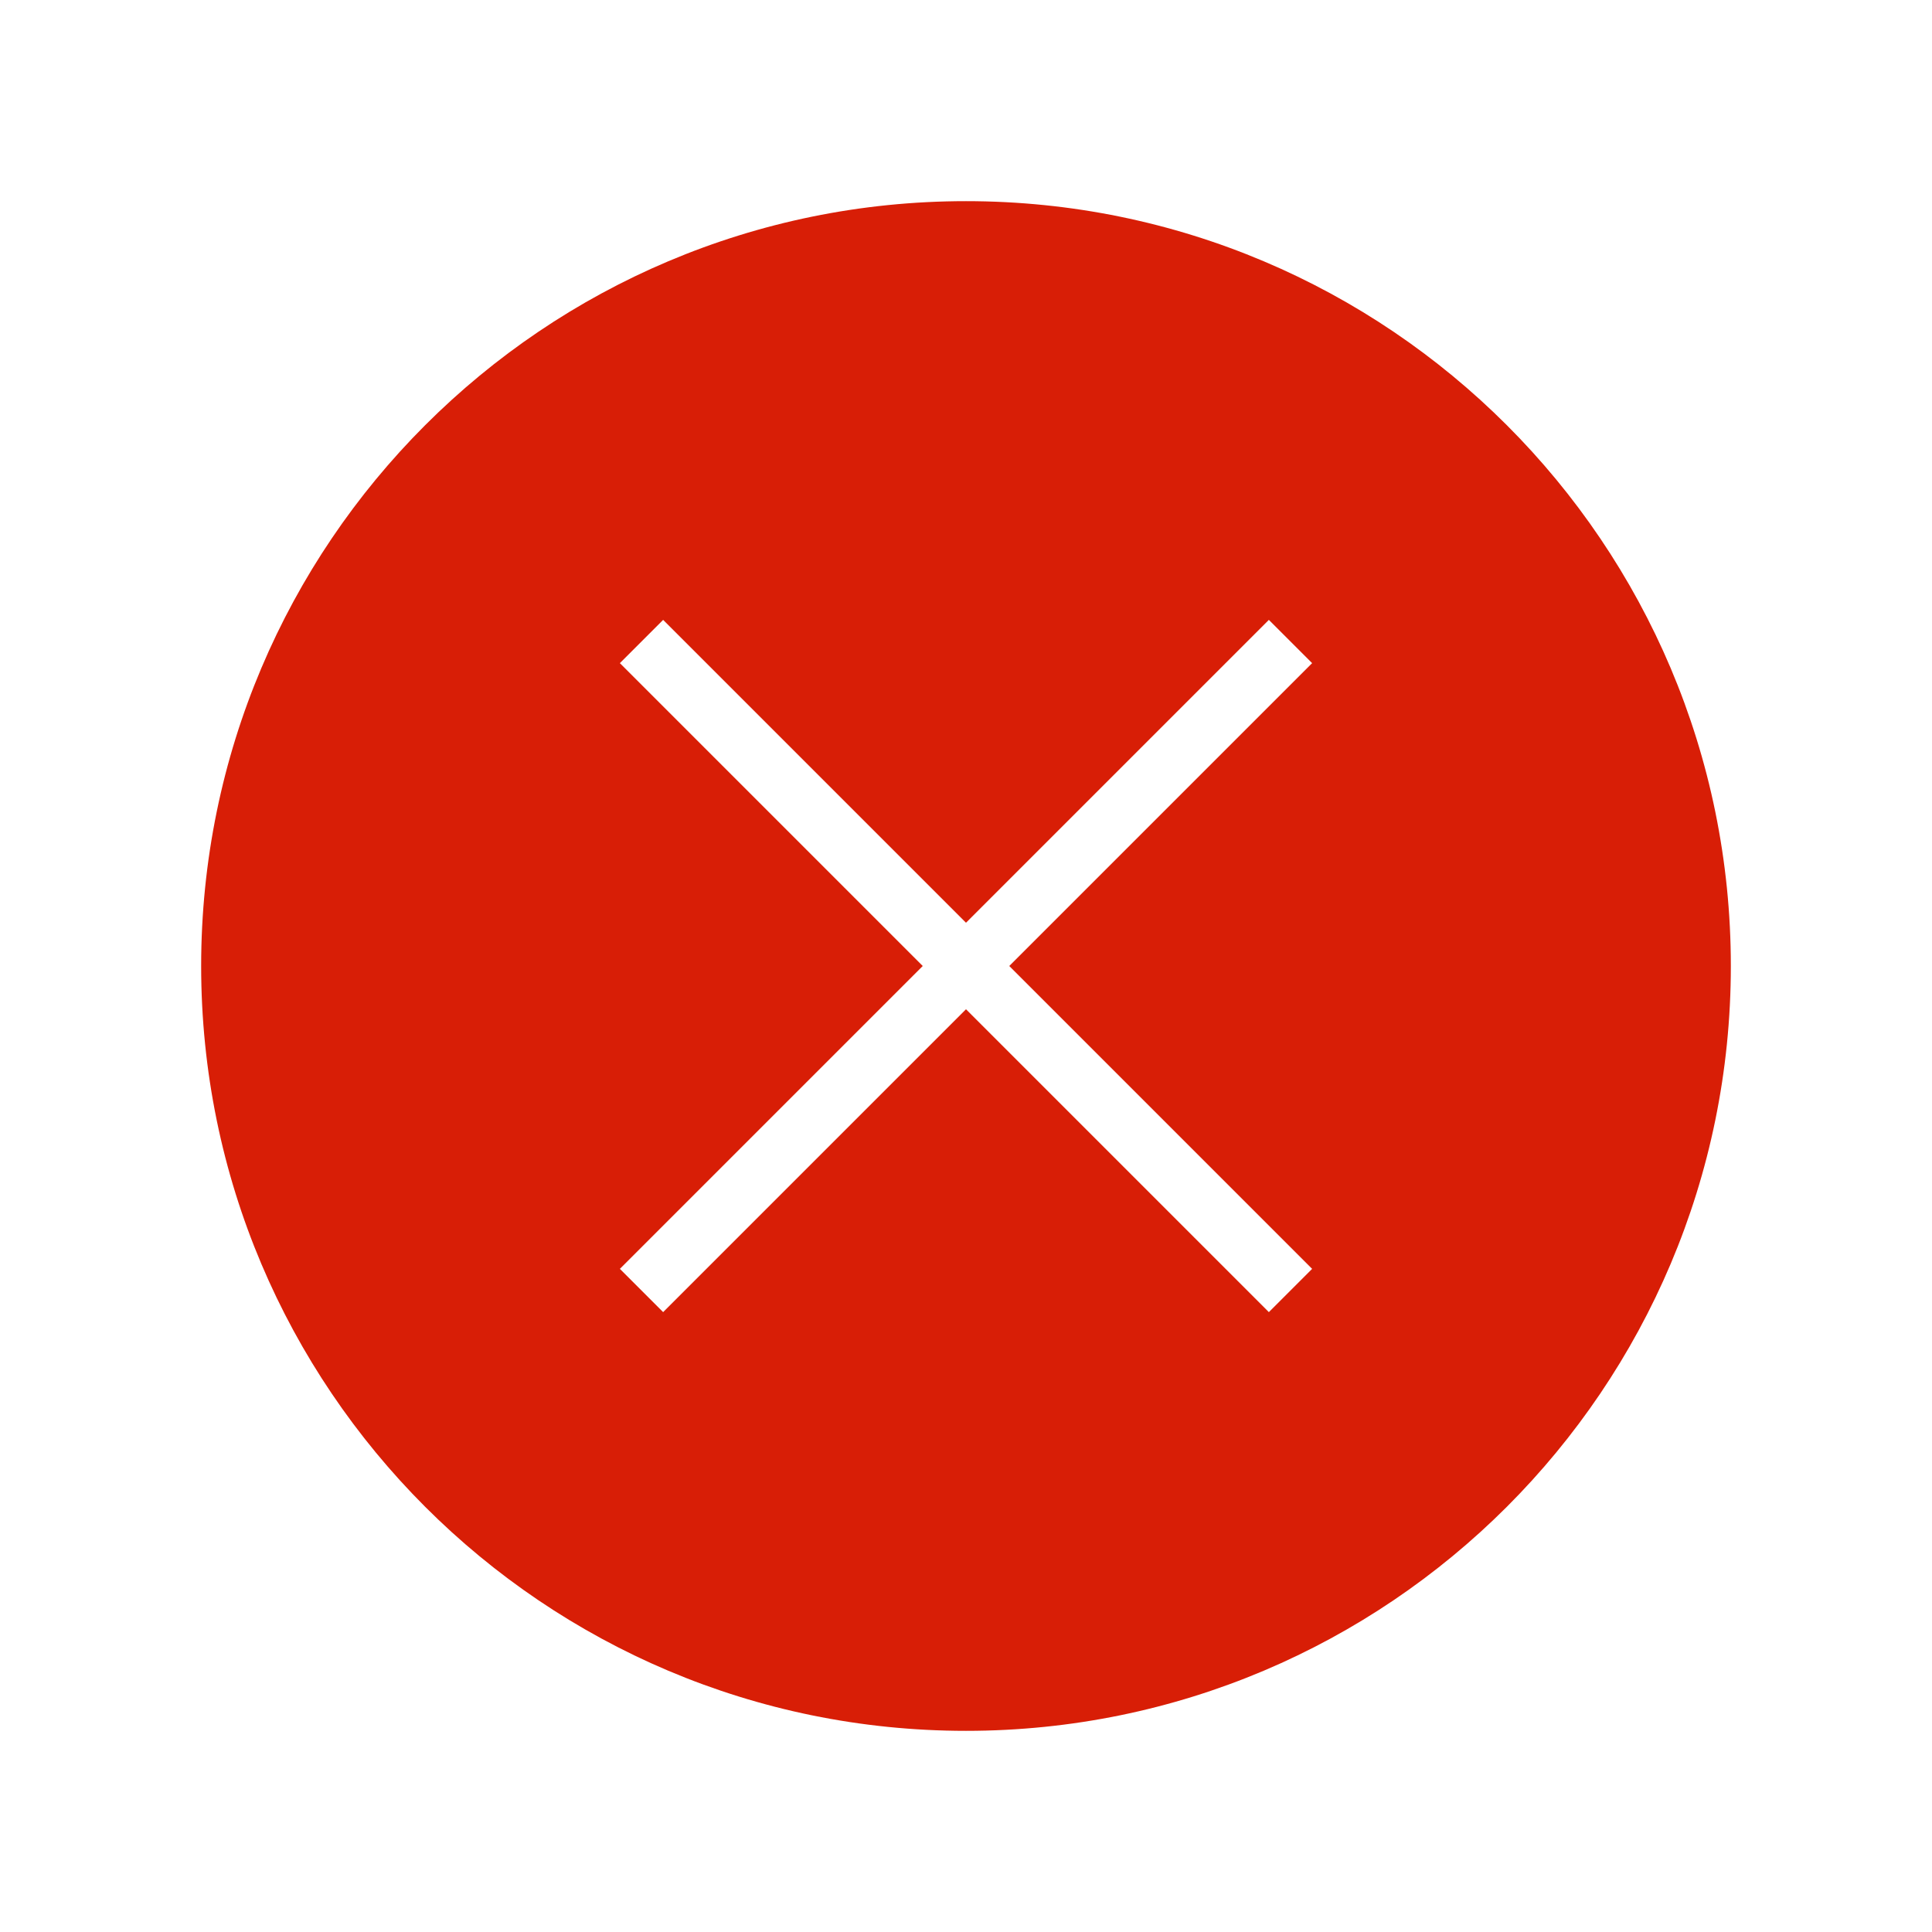 <?xml version="1.0" standalone="no"?><!DOCTYPE svg PUBLIC "-//W3C//DTD SVG 1.1//EN" "http://www.w3.org/Graphics/SVG/1.1/DTD/svg11.dtd"><svg t="1526268154039" class="icon" style="" viewBox="0 0 1024 1024" version="1.1" xmlns="http://www.w3.org/2000/svg" p-id="1231" xmlns:xlink="http://www.w3.org/1999/xlink" width="200" height="200"><defs><style type="text/css"></style></defs><path d="M512 917.382c-223.886 0-405.382-181.496-405.382-405.382S288.114 106.618 512 106.618s405.382 181.496 405.382 405.382S735.886 917.382 512 917.382zM695.454 351.477l-22.931-22.931L512 489.068 351.477 328.545l-22.931 22.931 160.523 160.523L328.545 672.523l22.931 22.931 160.523-160.523 160.523 160.523 22.931-22.931L534.932 512 695.454 351.477z" p-id="1232" fill="#d81e06"></path></svg>